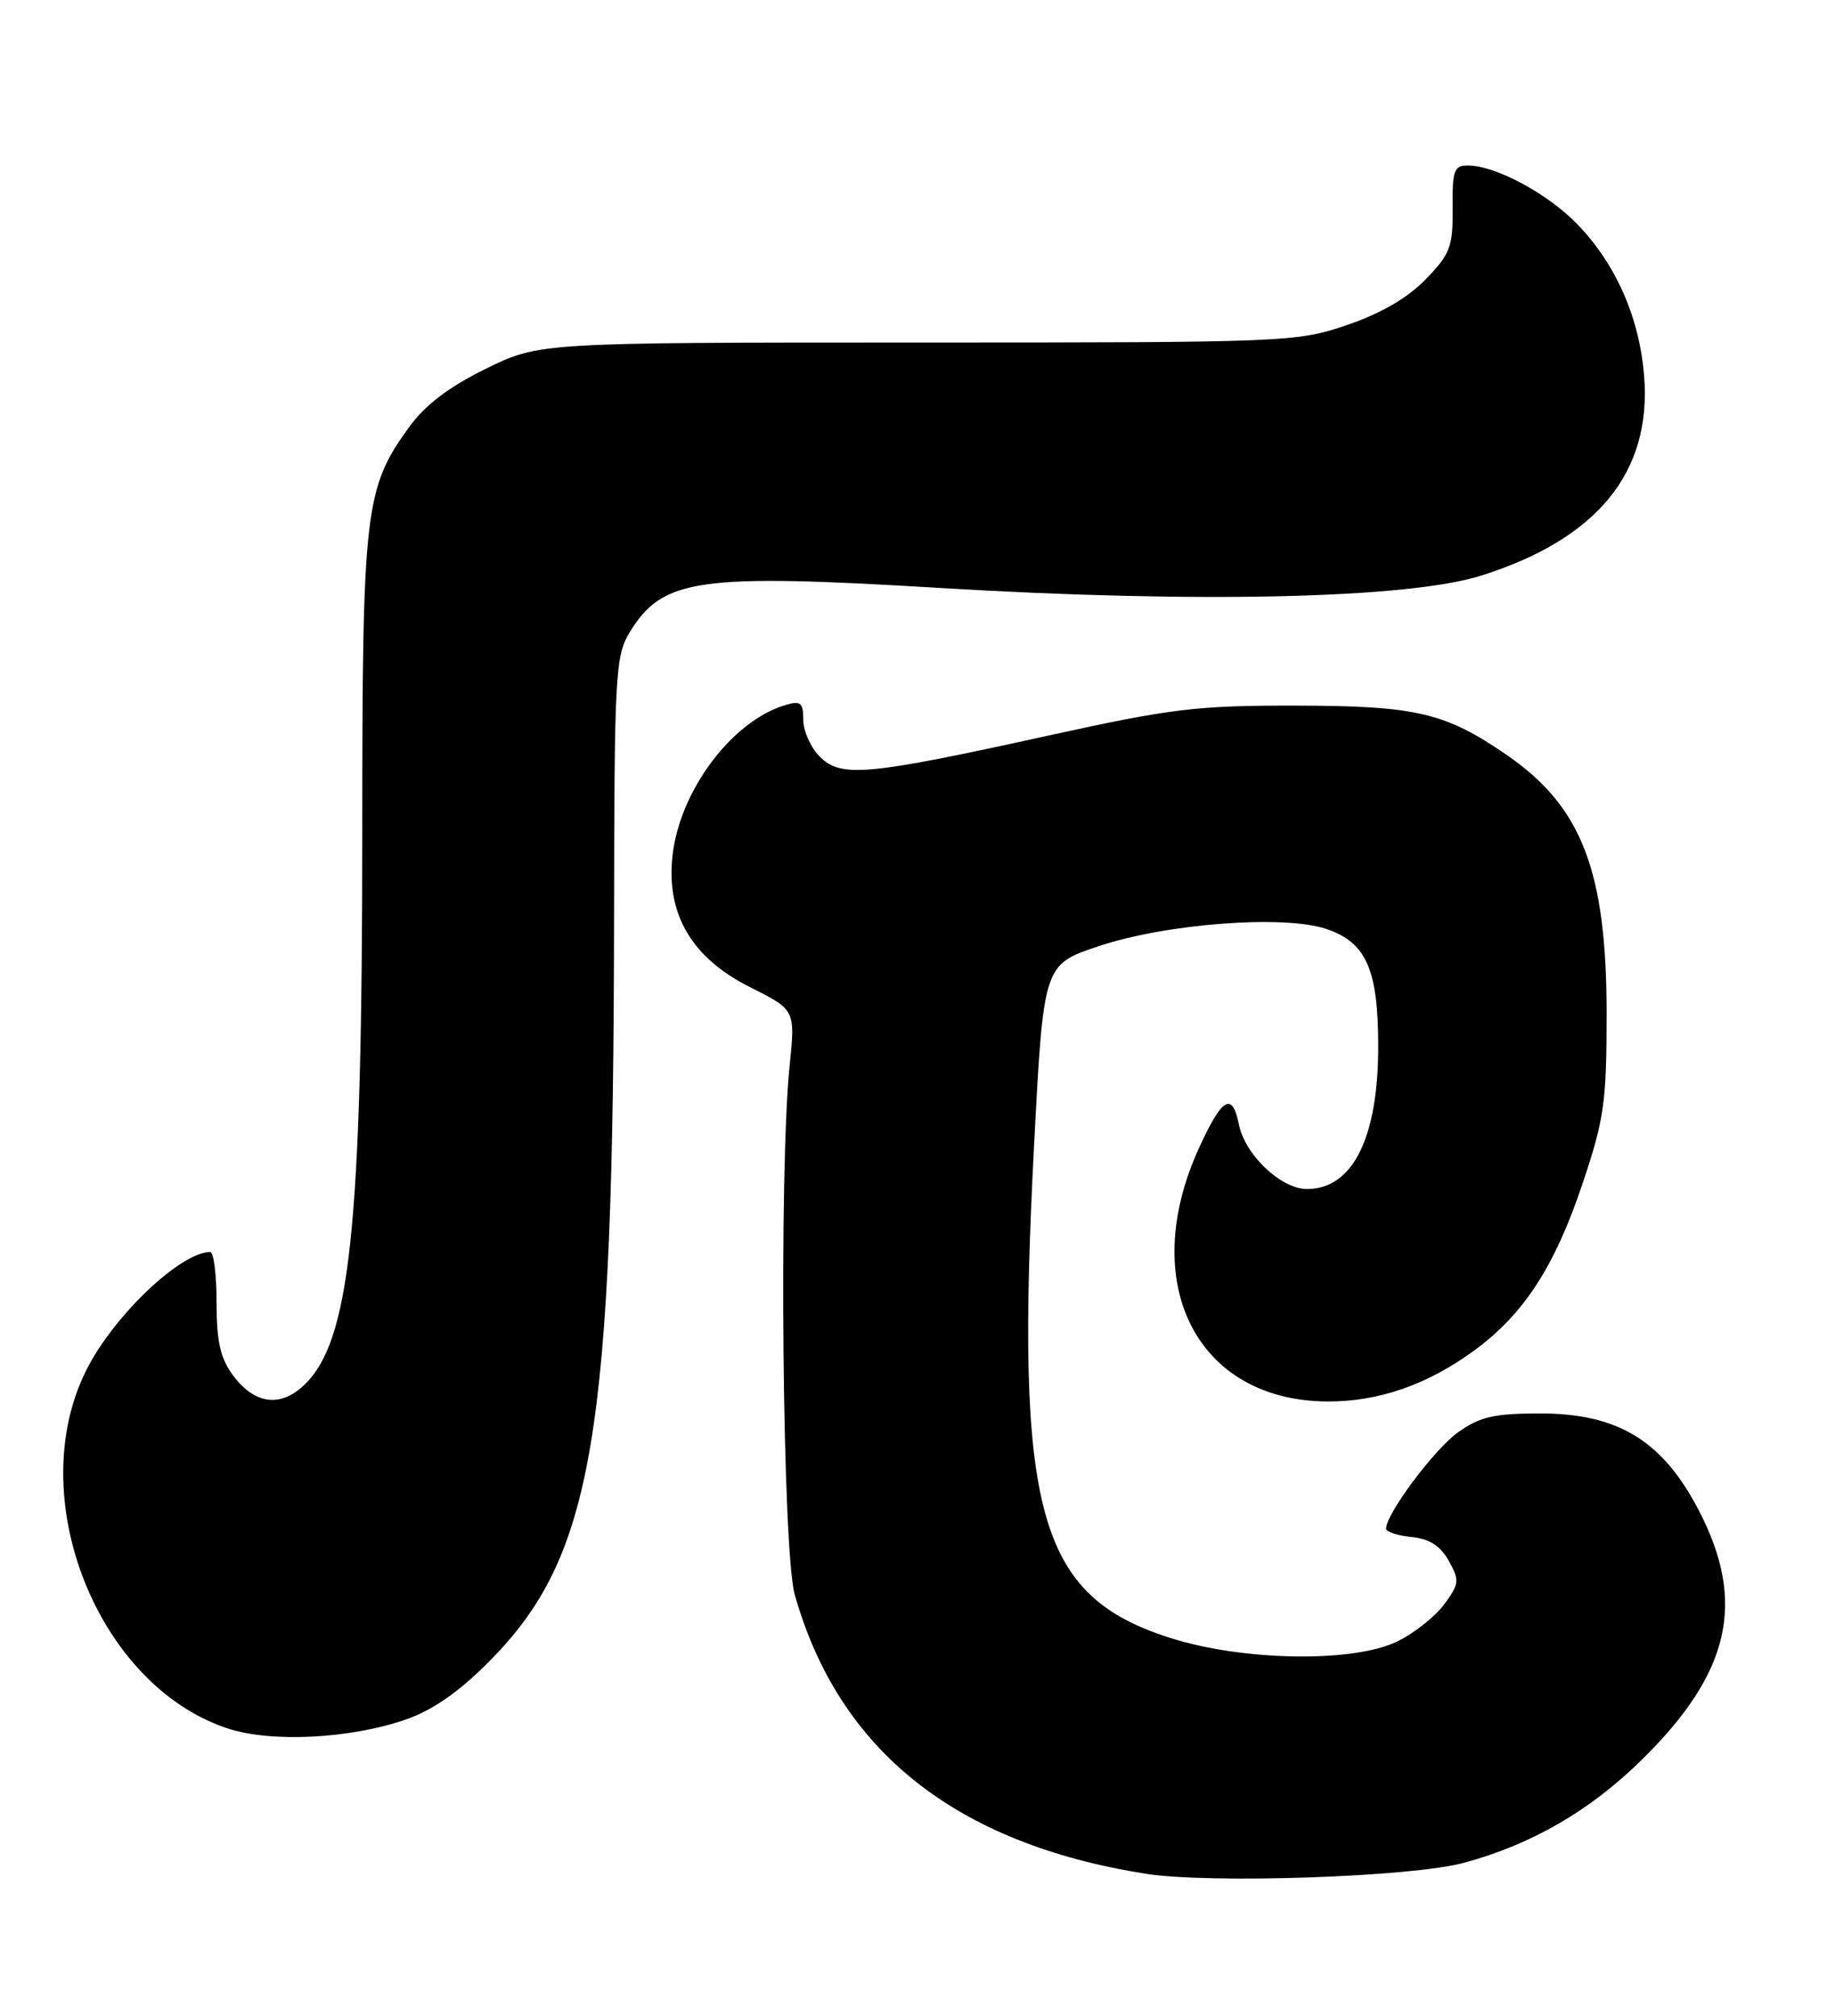 <?xml version="1.0" encoding="UTF-8" standalone="no"?>
<!DOCTYPE svg PUBLIC "-//W3C//DTD SVG 1.1//EN" "http://www.w3.org/Graphics/SVG/1.1/DTD/svg11.dtd" >
<svg xmlns="http://www.w3.org/2000/svg" xmlns:xlink="http://www.w3.org/1999/xlink" version="1.1" viewBox="0 0 233 256">
 <g >
 <path fill="currentColor"
d=" M 185.87 236.57 C 194.49 234.24 201.93 229.93 208.48 223.47 C 219.70 212.43 221.75 203.49 215.74 191.87 C 211.13 182.97 205.47 179.50 195.58 179.50 C 189.71 179.50 187.93 179.91 185.13 181.90 C 182.11 184.06 176.00 192.24 176.00 194.13 C 176.00 194.54 177.45 195.01 179.22 195.19 C 181.49 195.41 182.88 196.30 183.95 198.20 C 185.34 200.69 185.30 201.13 183.41 203.70 C 182.29 205.24 179.62 207.37 177.48 208.43 C 171.97 211.16 157.98 210.97 148.69 208.04 C 131.78 202.69 128.87 192.21 131.30 145.50 C 132.50 122.50 132.50 122.50 139.50 120.16 C 148.04 117.30 162.92 116.16 168.34 117.95 C 173.47 119.64 175.00 123.07 175.00 132.89 C 175.00 144.50 171.76 151.00 165.96 151.00 C 162.66 151.00 158.08 146.66 157.31 142.80 C 156.47 138.61 155.18 139.37 152.26 145.75 C 144.38 162.96 151.95 177.91 168.57 177.98 C 175.04 178.01 181.26 175.85 187.17 171.52 C 193.52 166.87 197.42 160.85 200.99 150.18 C 203.69 142.12 204.00 139.94 204.00 128.76 C 204.00 110.60 200.85 102.43 191.31 95.87 C 183.49 90.49 179.82 89.63 164.50 89.61 C 151.92 89.59 148.73 89.98 133.00 93.44 C 110.05 98.49 106.79 98.79 104.09 96.09 C 102.94 94.94 102.00 92.84 102.00 91.43 C 102.00 89.24 101.67 88.96 99.75 89.53 C 92.94 91.55 86.30 100.41 85.39 108.69 C 84.57 116.12 87.86 121.68 95.25 125.37 C 100.99 128.25 100.99 128.25 100.26 135.37 C 98.89 148.78 99.36 197.00 100.91 202.50 C 106.50 222.32 121.37 234.15 145.50 237.96 C 153.67 239.24 179.24 238.37 185.87 236.57 Z  M 51.50 218.38 C 54.91 217.20 58.26 214.88 62.04 211.07 C 75.36 197.69 77.90 182.57 77.97 116.50 C 78.01 85.62 78.13 83.30 79.95 80.31 C 84.13 73.45 88.60 72.81 119.38 74.67 C 151.98 76.63 178.76 76.03 188.04 73.11 C 202.82 68.46 209.76 59.96 208.76 47.72 C 208.16 40.29 205.16 33.51 200.26 28.45 C 196.50 24.58 189.95 21.06 186.45 21.02 C 184.62 21.00 184.40 21.60 184.45 26.44 C 184.49 31.33 184.15 32.25 181.03 35.47 C 178.73 37.84 175.34 39.81 171.03 41.28 C 164.64 43.45 163.47 43.50 116.48 43.50 C 68.47 43.50 68.47 43.50 61.67 46.84 C 56.98 49.15 53.97 51.44 51.93 54.26 C 46.32 62.00 46.00 64.75 46.00 105.43 C 46.00 155.95 44.48 170.39 38.57 175.94 C 35.55 178.77 32.31 178.32 29.60 174.68 C 27.98 172.50 27.50 170.40 27.50 165.43 C 27.50 161.90 27.14 159.00 26.70 159.00 C 22.94 158.99 14.40 167.12 10.96 174.00 C 2.87 190.13 12.38 214.13 29.00 219.53 C 34.51 221.32 44.47 220.81 51.50 218.38 Z "/>
</g>
</svg>